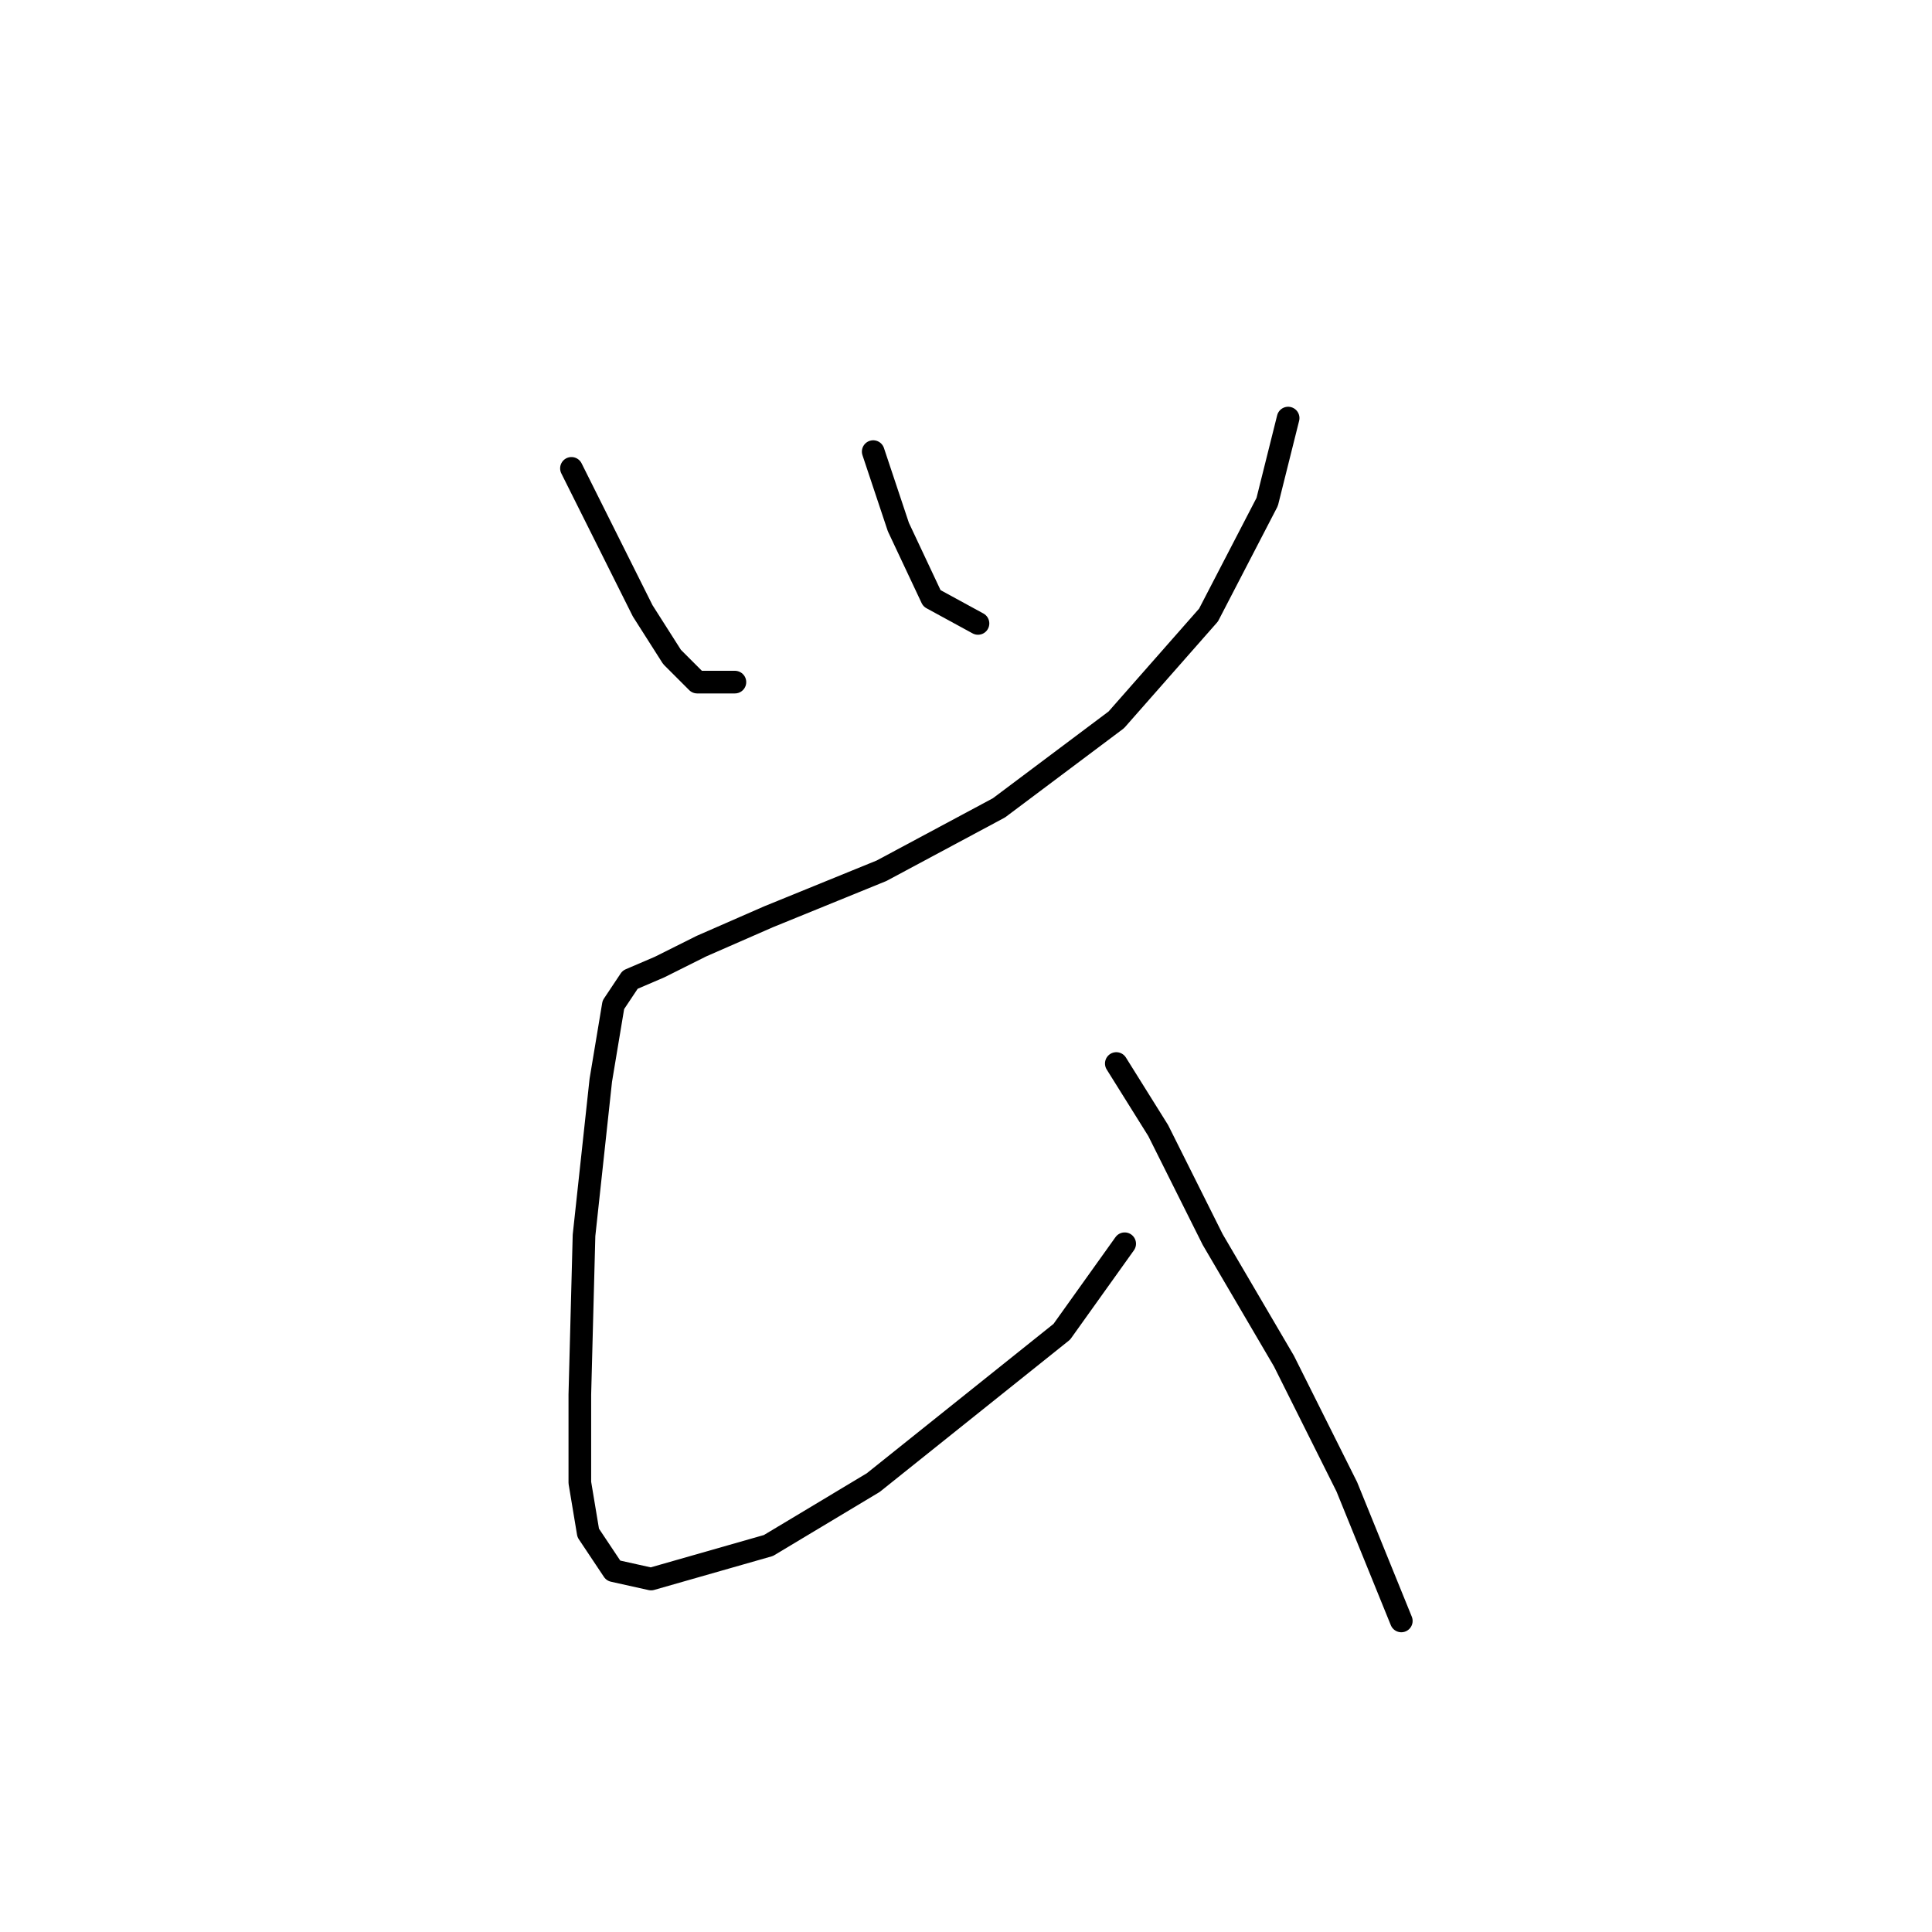<?xml version="1.0" standalone="no"?>
    <svg width="256" height="256" xmlns="http://www.w3.org/2000/svg" version="1.1">
    <polyline stroke="black" stroke-width="3" stroke-linecap="round" fill="transparent" stroke-linejoin="round" points="75.72 62.061 80.718 72.058 85.161 80.943 89.049 87.052 92.381 90.384 97.379 90.384 97.379 90.384 " />
        <polyline stroke="black" stroke-width="3" stroke-linecap="round" fill="transparent" stroke-linejoin="round" points="115.705 59.84 119.038 69.836 123.48 79.277 129.589 82.609 129.589 82.609 " />
        <polyline stroke="black" stroke-width="3" stroke-linecap="round" fill="transparent" stroke-linejoin="round" points="170.685 55.397 167.909 66.504 160.134 81.499 147.916 95.382 132.366 107.045 116.816 115.375 101.822 121.484 92.936 125.372 87.382 128.148 83.495 129.814 81.274 133.146 79.608 143.143 77.386 163.691 76.831 184.794 76.831 196.457 77.941 203.121 81.274 208.119 86.272 209.23 101.822 204.787 115.705 196.457 126.812 187.571 140.696 176.464 149.027 164.802 149.027 164.802 " />
        <polyline stroke="black" stroke-width="3" stroke-linecap="round" fill="transparent" stroke-linejoin="round" points="147.916 140.921 153.469 149.807 160.689 164.246 170.13 180.351 178.46 197.012 185.68 214.783 185.68 214.783 " />
        </svg>